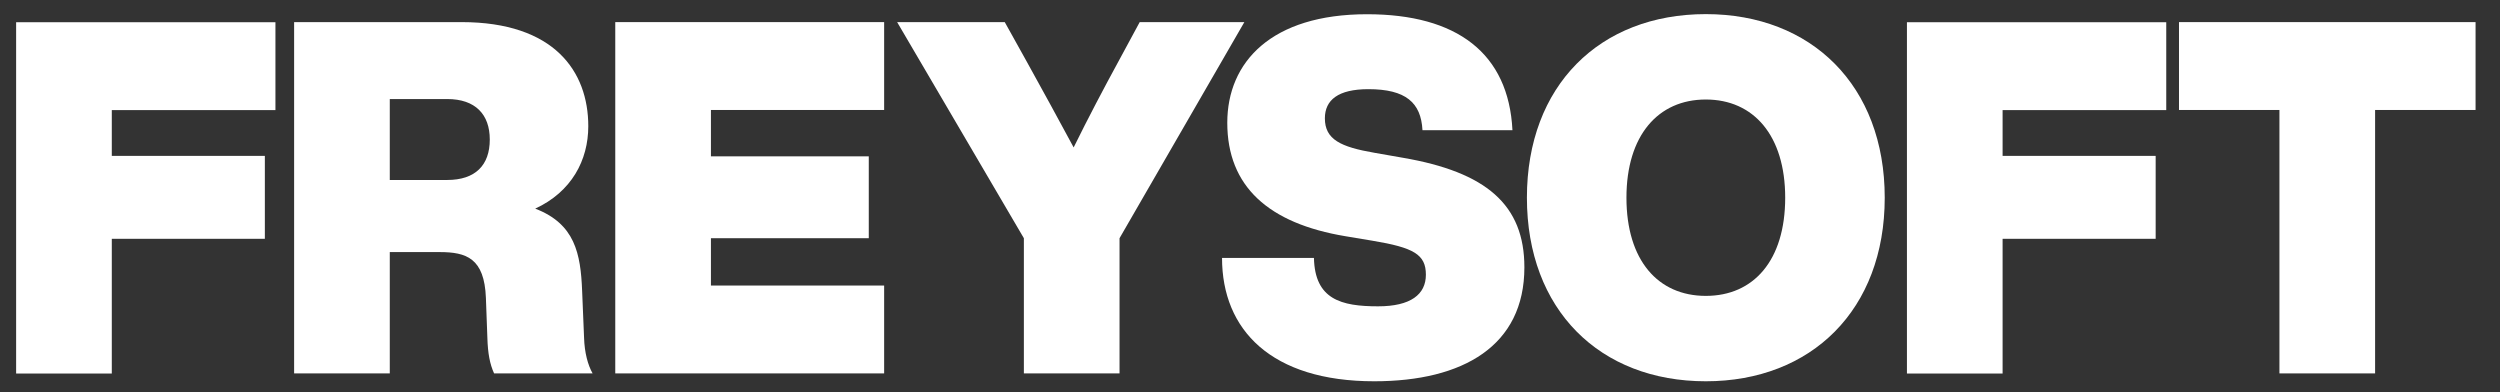 <svg width="102" height="16" viewBox="0 0 102 16" fill="none" xmlns="http://www.w3.org/2000/svg">
<rect x="0" y="0" width="102" height="16" fill="#333333" stroke="none"/>
<path d="M4.561 4.487V6.36H10.806V9.743H4.561V15.24H0.658V0.907H11.238V4.492H4.561V4.487Z" fill="white"/>
<path d="M24.178 15.235H20.159C19.983 14.851 19.904 14.411 19.885 13.788L19.825 12.158C19.764 10.529 19.025 10.285 17.933 10.285H15.903V15.235H12V0.902H18.83C22.617 0.902 24.002 2.915 24.002 5.148C24.002 6.538 23.319 7.827 21.837 8.512C23.458 9.135 23.691 10.342 23.751 11.871L23.83 13.783C23.849 14.387 23.983 14.89 24.178 15.235ZM18.245 7.343C19.397 7.343 19.983 6.739 19.983 5.694C19.983 4.669 19.397 4.041 18.245 4.041H15.903V7.343H18.245Z" fill="white"/>
<path d="M29.006 4.487V6.379H35.446V9.719H29.006V11.65H36.073V15.235H25.103V0.902H36.073V4.487H29.006Z" fill="white"/>
<path d="M50.77 0.902L45.677 9.719V15.235H41.774V9.719L36.603 0.902H40.994L41.89 2.512C42.536 3.682 43.178 4.846 43.805 6.015C44.39 4.827 45.036 3.6 45.64 2.493L46.5 0.902H50.77Z" fill="white"/>
<path d="M49.859 10.524H53.609C53.646 12.216 54.719 12.498 56.225 12.498C57.554 12.498 58.176 12.014 58.176 11.209C58.176 10.385 57.688 10.102 55.988 9.82L54.896 9.638C51.755 9.115 50.073 7.606 50.073 5.009C50.073 2.531 51.871 0.581 55.774 0.581C59.445 0.581 61.55 2.172 61.708 5.311H58.037C57.977 4.185 57.354 3.638 55.83 3.638C54.599 3.638 54.055 4.079 54.055 4.827C54.055 5.694 54.701 5.996 56.085 6.235L57.238 6.437C60.634 7.021 62.195 8.349 62.195 10.908C62.195 14.108 59.696 15.556 56.067 15.556C51.871 15.556 49.859 13.462 49.859 10.524Z" fill="white"/>
<path d="M62.298 8.066C62.298 3.494 65.267 0.576 69.597 0.576C73.909 0.576 76.897 3.494 76.897 8.066C76.897 12.637 73.909 15.556 69.597 15.556C65.267 15.556 62.298 12.637 62.298 8.066ZM72.836 8.066C72.836 5.531 71.549 4.06 69.597 4.06C67.646 4.06 66.359 5.531 66.359 8.066C66.359 10.62 67.646 12.072 69.597 12.072C71.549 12.072 72.836 10.625 72.836 8.066Z" fill="white"/>
<path d="M81.706 4.487V6.36H87.951V9.743H81.706V15.24H77.803V0.907H88.383V4.492H81.706V4.487Z" fill="white"/>
<path d="M101.003 4.487H96.904V15.235H93.001V4.487H88.903V0.902H101.003V4.487Z" fill="white"/>
</svg>
